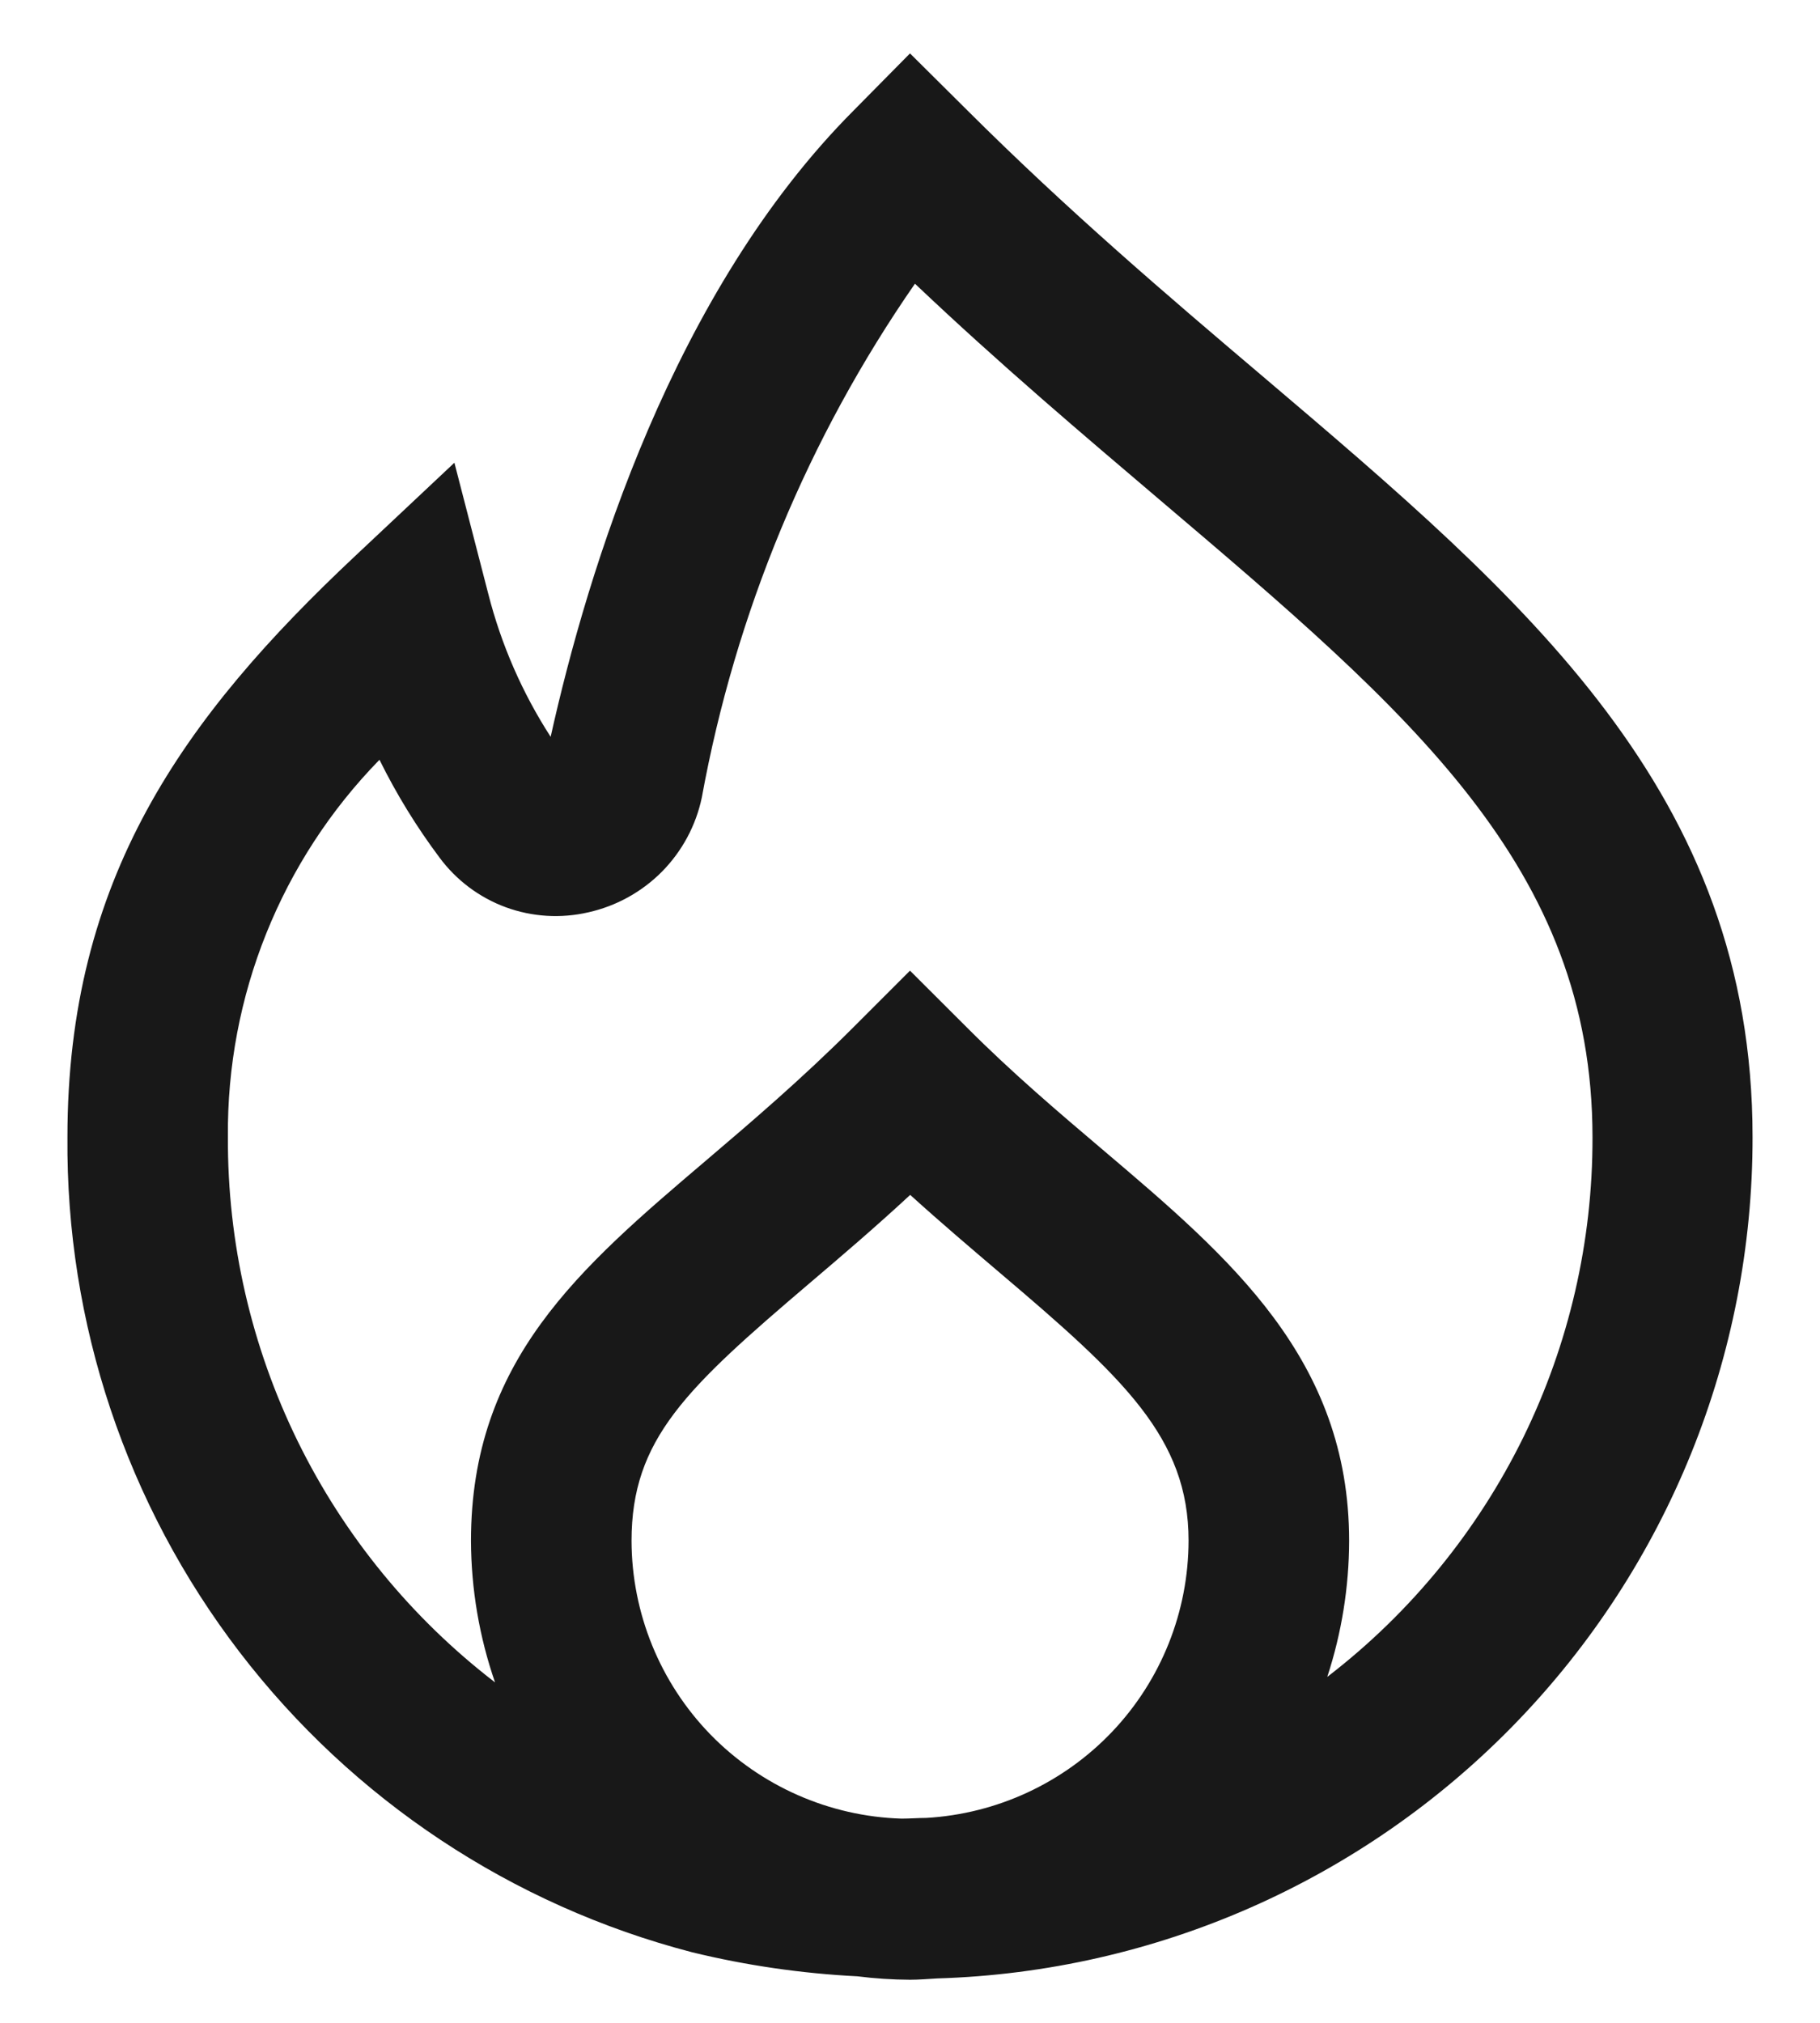 <svg width="18" height="20" viewBox="0 0 18 20" fill="none" xmlns="http://www.w3.org/2000/svg">
<path d="M12.492 3.724C11.54 2.917 10.559 2.08 9.566 1.09L9 0.528L8.444 1.091C6.657 2.883 5.813 5.635 5.446 7.285C5.165 6.85 4.957 6.373 4.829 5.871L4.494 4.575L3.517 5.493C1.807 7.098 0.667 8.691 0.667 11.242C0.651 13.082 1.25 14.874 2.369 16.334C3.489 17.795 5.064 18.839 6.844 19.302C7.381 19.433 7.929 19.512 8.48 19.54C8.653 19.562 8.826 19.573 9 19.574C9.091 19.574 9.18 19.566 9.269 19.561C11.431 19.496 13.483 18.591 14.988 17.038C16.494 15.485 17.335 13.406 17.333 11.243C17.333 7.835 15.09 5.931 12.492 3.724ZM9.159 17.974C9.079 17.974 9 17.981 8.916 17.981C8.202 17.959 7.524 17.66 7.025 17.148C6.527 16.635 6.248 15.949 6.246 15.235C6.246 14.228 6.786 13.727 8.007 12.687C8.315 12.425 8.65 12.14 9.002 11.814C9.311 12.094 9.611 12.348 9.888 12.584C11.115 13.625 11.755 14.216 11.755 15.232C11.754 15.934 11.485 16.609 11.002 17.119C10.519 17.628 9.86 17.934 9.159 17.974ZM13.143 16.568L13.127 16.579C13.269 16.145 13.342 15.691 13.343 15.235C13.343 13.437 12.164 12.435 10.916 11.376C10.474 11.001 10.017 10.614 9.562 10.158L9 9.597L8.439 10.158C7.925 10.672 7.421 11.101 6.978 11.478C5.733 12.537 4.658 13.452 4.658 15.235C4.66 15.711 4.74 16.184 4.896 16.634C4.07 15.999 3.402 15.183 2.943 14.247C2.485 13.312 2.249 12.283 2.254 11.242C2.241 9.849 2.78 8.508 3.753 7.512C3.921 7.852 4.12 8.176 4.347 8.479C4.513 8.703 4.741 8.874 5.002 8.97C5.264 9.066 5.548 9.083 5.82 9.02C6.096 8.958 6.349 8.818 6.548 8.617C6.746 8.416 6.883 8.162 6.941 7.885C7.274 6.061 7.992 4.329 9.049 2.805C9.886 3.599 10.716 4.301 11.464 4.937C13.95 7.048 15.75 8.573 15.75 11.246C15.752 12.274 15.518 13.288 15.066 14.211C14.613 15.133 13.955 15.94 13.142 16.568H13.143Z" fill="#181818"/>
</svg>
